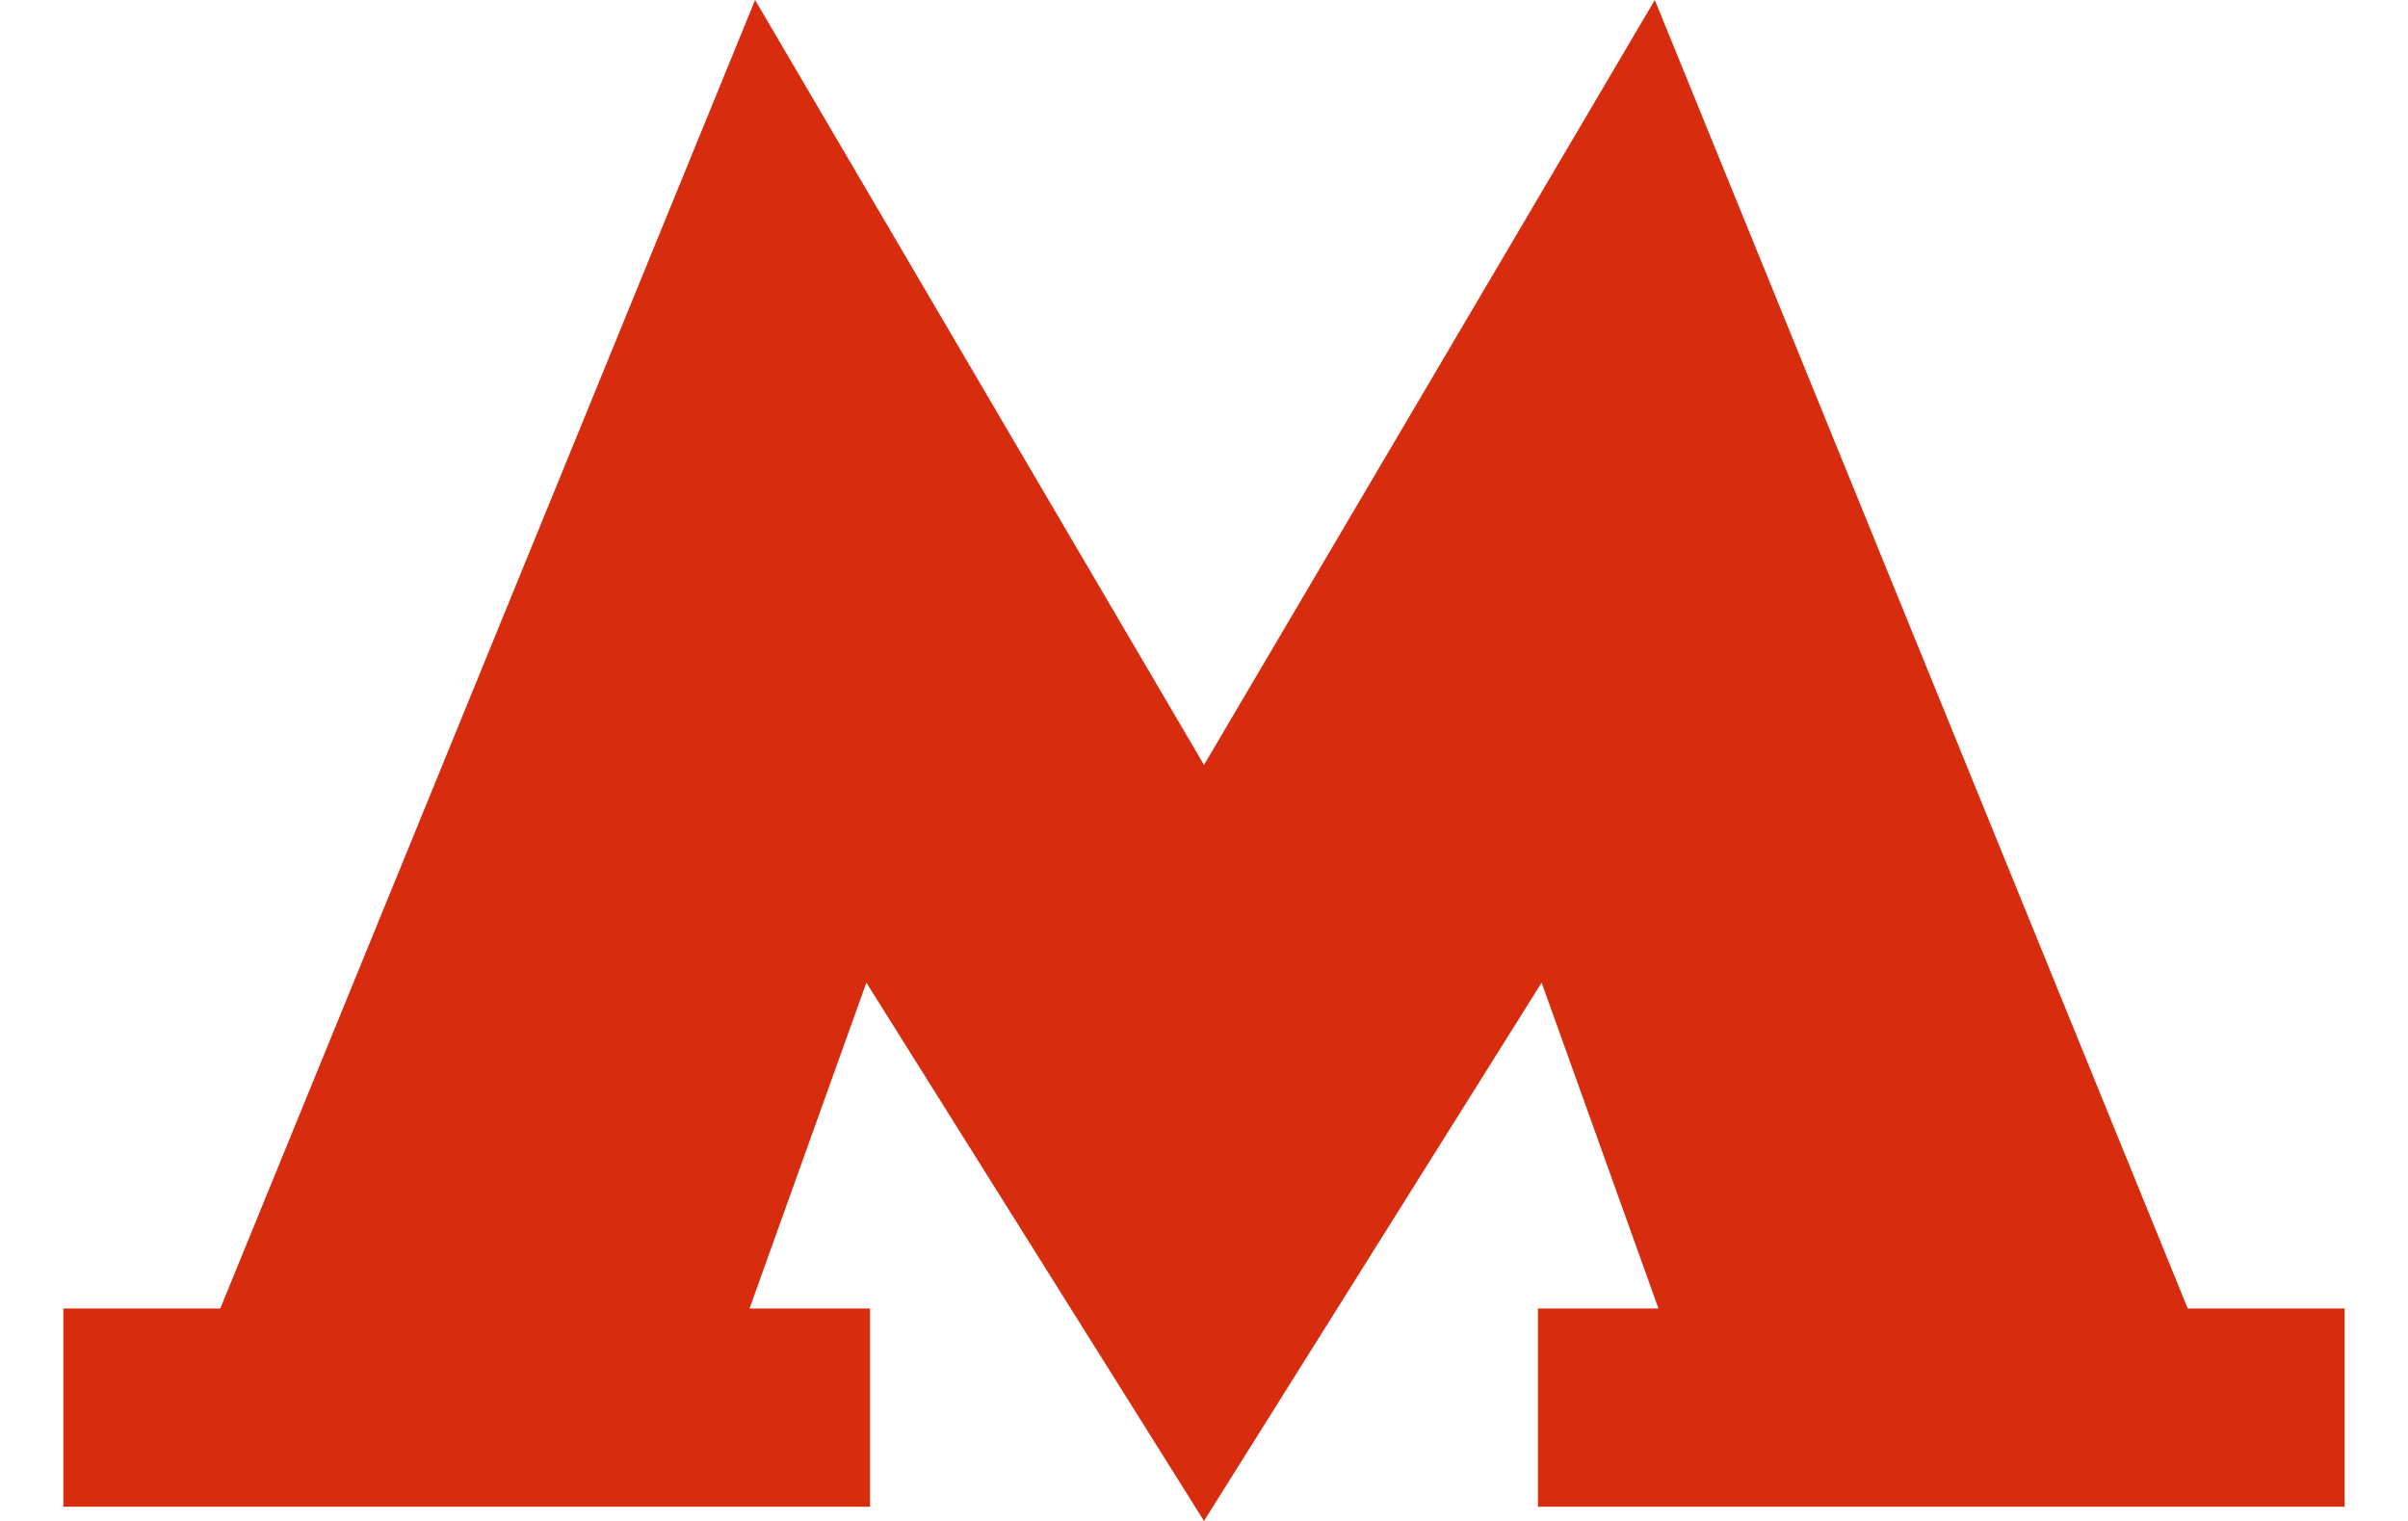 <svg
    xmlns="http://www.w3.org/2000/svg"
    width="19"
    height="12"
    viewBox="0 0 19 12"
    fill="none"
>
    <g clip-path="url(#clip0_889_5190)">
        <path
            d="M17.262 10.324L13.057 0L9.5 6.035L5.958 0L1.738 10.324H0.5V11.888H6.865V10.324H5.914L6.836 7.753L9.5 12L12.164 7.753L13.086 10.324H12.135V11.888H18.5V10.324H17.262Z"
            fill="#D72C0D"
        />
    </g>
    <defs>
        <clipPath id="clip0_889_5190">
            <rect
                width="18"
                height="12"
                fill="white"
                transform="translate(0.5)"
            />
        </clipPath>
    </defs>
</svg>
